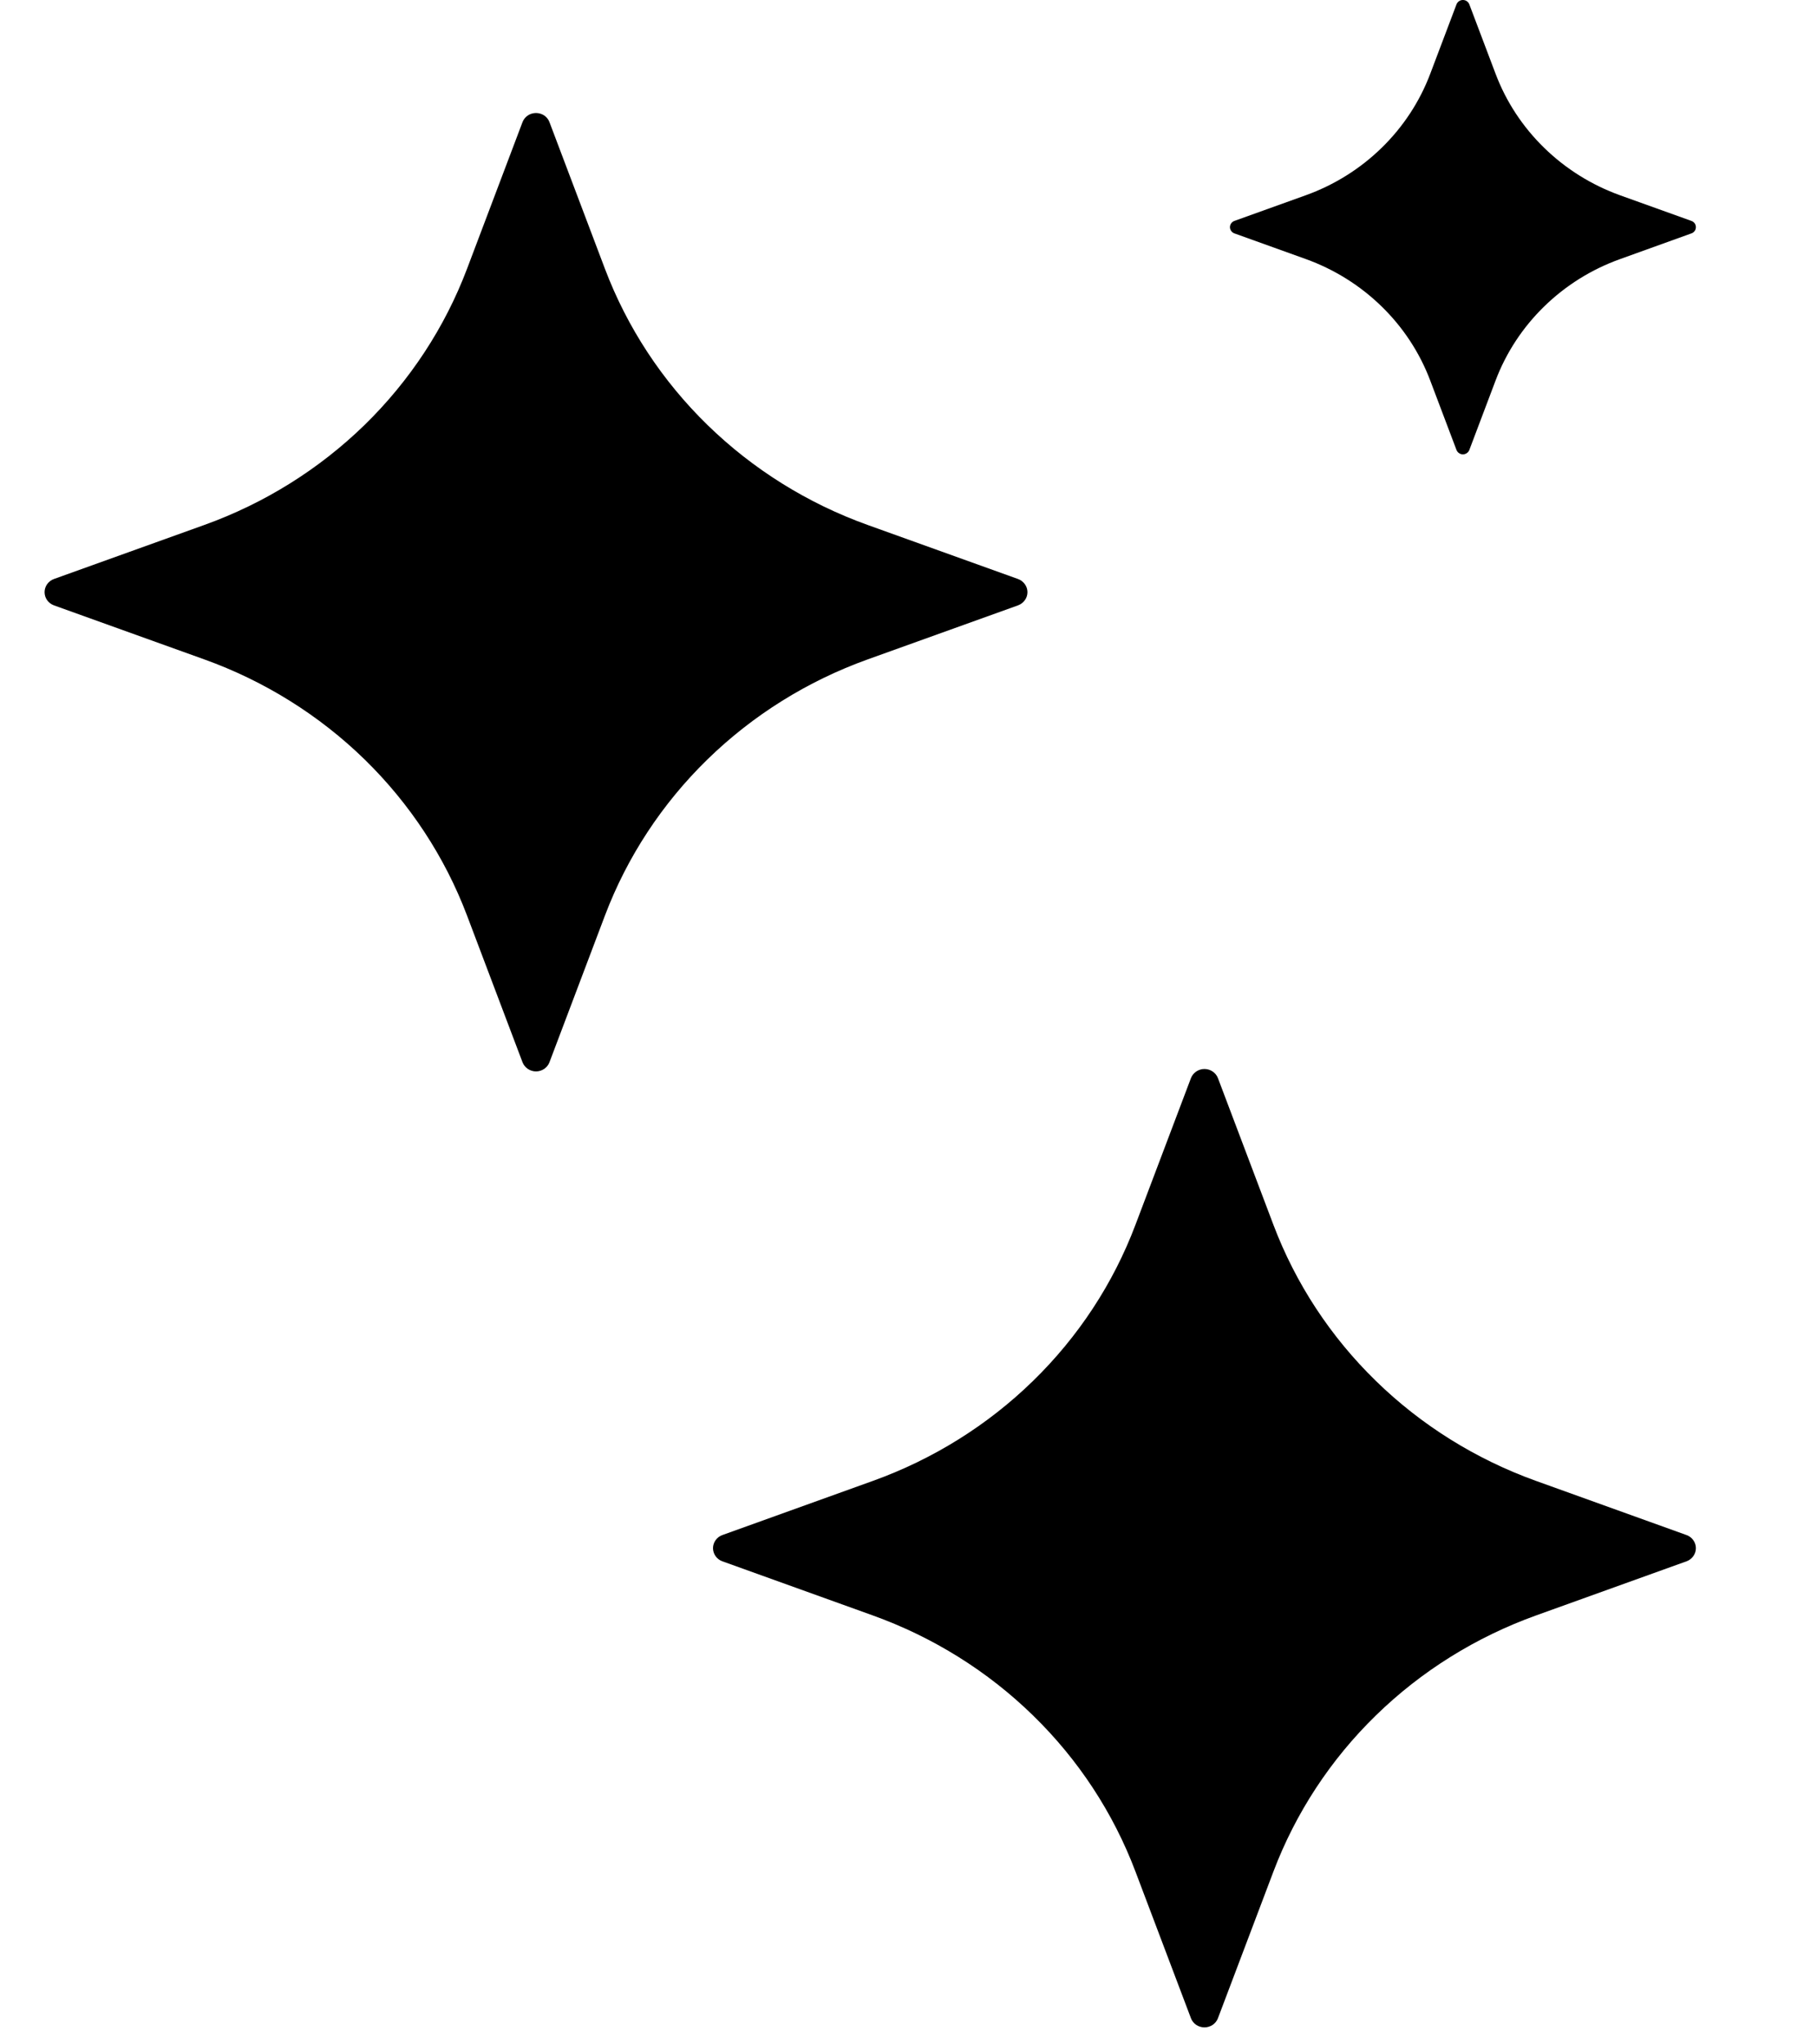 <svg width="32" height="36" viewBox="0 0 32 36" fill="none" xmlns="http://www.w3.org/2000/svg">
<g clip-path="url(#clip0_8_113)">
<path d="M8.225 16.122L9.202 18.705C9.22 18.752 9.252 18.793 9.295 18.822C9.337 18.851 9.388 18.867 9.44 18.867C9.492 18.867 9.542 18.851 9.585 18.822C9.627 18.793 9.66 18.752 9.677 18.705L10.654 16.122C11.045 15.089 11.661 14.151 12.46 13.372C13.258 12.594 14.22 11.993 15.28 11.612L17.929 10.66C17.977 10.642 18.019 10.611 18.049 10.569C18.079 10.528 18.095 10.479 18.095 10.428C18.095 10.377 18.079 10.328 18.049 10.287C18.019 10.245 17.977 10.213 17.929 10.196L15.28 9.244C14.22 8.863 13.258 8.262 12.46 7.484C11.661 6.705 11.045 5.767 10.654 4.734L9.677 2.151C9.66 2.104 9.627 2.063 9.585 2.034C9.542 2.005 9.491 1.99 9.44 1.99C9.388 1.99 9.337 2.005 9.295 2.034C9.252 2.063 9.22 2.104 9.202 2.151L8.225 4.734C7.834 5.767 7.218 6.705 6.42 7.484C5.621 8.262 4.659 8.863 3.599 9.244L0.95 10.196C0.902 10.213 0.86 10.245 0.83 10.287C0.801 10.328 0.785 10.377 0.785 10.428C0.785 10.479 0.801 10.528 0.83 10.569C0.86 10.611 0.902 10.642 0.95 10.66L3.599 11.612C4.659 11.993 5.621 12.594 6.42 13.372C7.218 14.151 7.834 15.089 8.225 16.122ZM29.701 27.031L27.052 26.078C25.993 25.697 25.03 25.097 24.232 24.318C23.433 23.54 22.818 22.602 22.427 21.569L21.45 18.986C21.432 18.938 21.399 18.898 21.357 18.869C21.314 18.84 21.264 18.824 21.212 18.824C21.16 18.824 21.11 18.84 21.067 18.869C21.025 18.898 20.992 18.938 20.974 18.986L19.997 21.568C19.607 22.601 18.991 23.54 18.192 24.318C17.394 25.097 16.431 25.697 15.372 26.078L12.723 27.031C12.674 27.048 12.632 27.08 12.603 27.121C12.573 27.163 12.557 27.212 12.557 27.262C12.557 27.313 12.573 27.362 12.603 27.404C12.632 27.445 12.674 27.477 12.723 27.494L15.372 28.447C16.431 28.828 17.394 29.428 18.192 30.207C18.991 30.985 19.607 31.924 19.997 32.957L20.974 35.539C20.992 35.587 21.025 35.628 21.067 35.657C21.11 35.685 21.16 35.701 21.212 35.701C21.264 35.701 21.314 35.685 21.357 35.657C21.399 35.628 21.432 35.587 21.45 35.539L22.427 32.957C22.818 31.924 23.433 30.985 24.232 30.207C25.03 29.428 25.993 28.828 27.052 28.447L29.701 27.494C29.75 27.477 29.792 27.445 29.821 27.404C29.851 27.362 29.867 27.313 29.867 27.262C29.867 27.212 29.851 27.163 29.821 27.121C29.792 27.08 29.75 27.048 29.701 27.031ZM29.788 3.89L28.532 3.439C28.03 3.258 27.574 2.973 27.196 2.604C26.817 2.235 26.525 1.791 26.34 1.301L25.877 0.077C25.868 0.054 25.853 0.035 25.833 0.021C25.813 0.007 25.789 -0 25.764 -0C25.739 -0 25.715 0.007 25.695 0.021C25.675 0.035 25.66 0.054 25.651 0.077L25.188 1.301C25.003 1.79 24.711 2.235 24.332 2.604C23.954 2.973 23.498 3.258 22.995 3.439L21.74 3.89C21.717 3.898 21.697 3.913 21.683 3.933C21.669 3.953 21.661 3.976 21.661 4C21.661 4.024 21.669 4.047 21.683 4.067C21.697 4.087 21.717 4.102 21.74 4.11L22.995 4.561C23.498 4.742 23.954 5.027 24.332 5.396C24.711 5.765 25.003 6.21 25.188 6.7L25.651 7.924C25.66 7.946 25.675 7.966 25.695 7.979C25.715 7.993 25.739 8.001 25.764 8.001C25.789 8.001 25.813 7.993 25.833 7.979C25.853 7.966 25.868 7.946 25.877 7.924L26.34 6.699C26.525 6.21 26.817 5.765 27.196 5.396C27.574 5.027 28.03 4.742 28.533 4.562L29.788 4.11C29.812 4.102 29.831 4.087 29.846 4.067C29.86 4.047 29.867 4.024 29.867 4C29.867 3.976 29.86 3.953 29.846 3.933C29.831 3.913 29.811 3.898 29.788 3.89Z" fill="black"/>
</g>
<defs>
<clipPath id="clip0_8_113">
<rect width="32" height="36" fill="white"/>
</clipPath>
</defs>
</svg>
